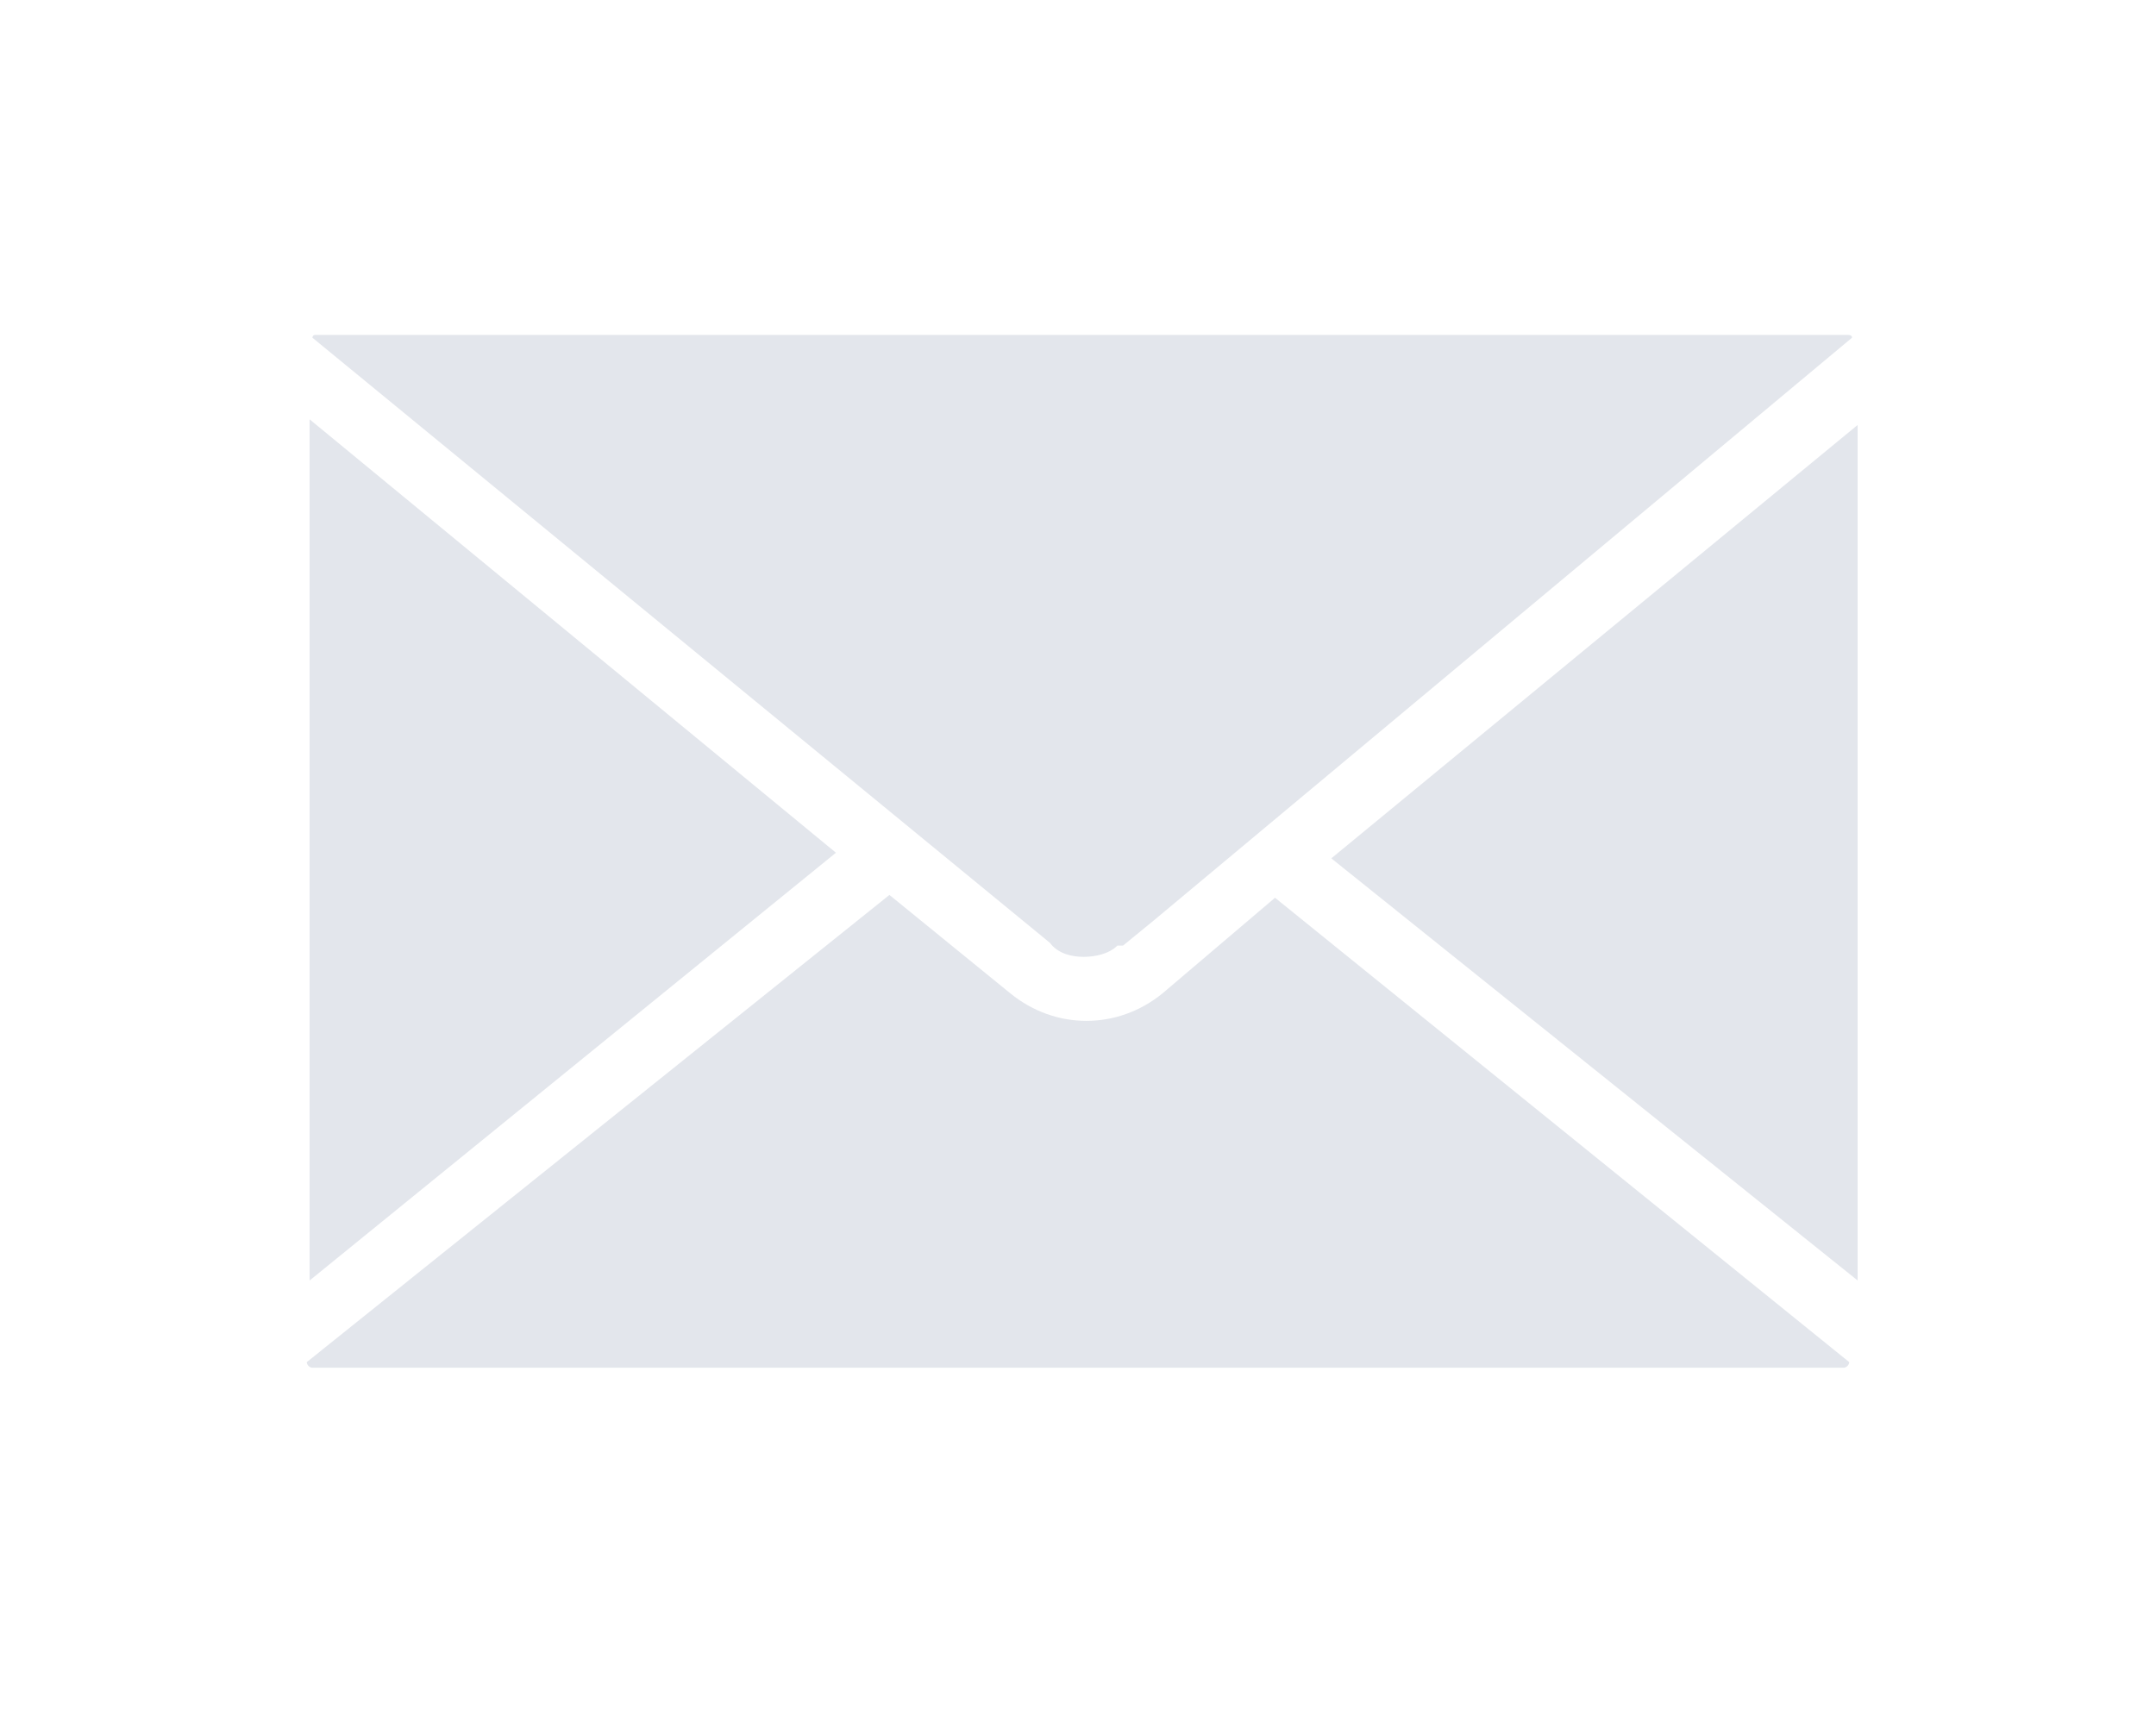 <svg xmlns="http://www.w3.org/2000/svg" viewBox="0 0 76.6 61.2"><style type="text/css">  
	.st0{fill:#E3E6EC;}
</style><path class="st0" d="M38.5 34L38.5 34c0.4 0 0.9-0.1 1.2-0.4h0.2l1.1-0.9 24.8-20.7c0-0.1-0.1-0.1-0.2-0.1h-54.4c-0.1 0-0.1 0.1-0.1 0.1 0 0 0 0 0 0l26.2 21.5C37.6 33.9 38.1 34 38.5 34zM11 14.9v30.6l18.7-15.2L11 14.9zM47.3 30.5l18.7 15v-30.4L47.3 30.5zM41.3 35.3c-1.6 1.3-3.8 1.3-5.4 0l-4.3-3.5 -20.7 16.6 0 0c0 0.1 0.1 0.2 0.2 0.2h54.4c0.1 0 0.2-0.1 0.2-0.2l0 0 -20.4-16.5L41.3 35.3z"/></svg>